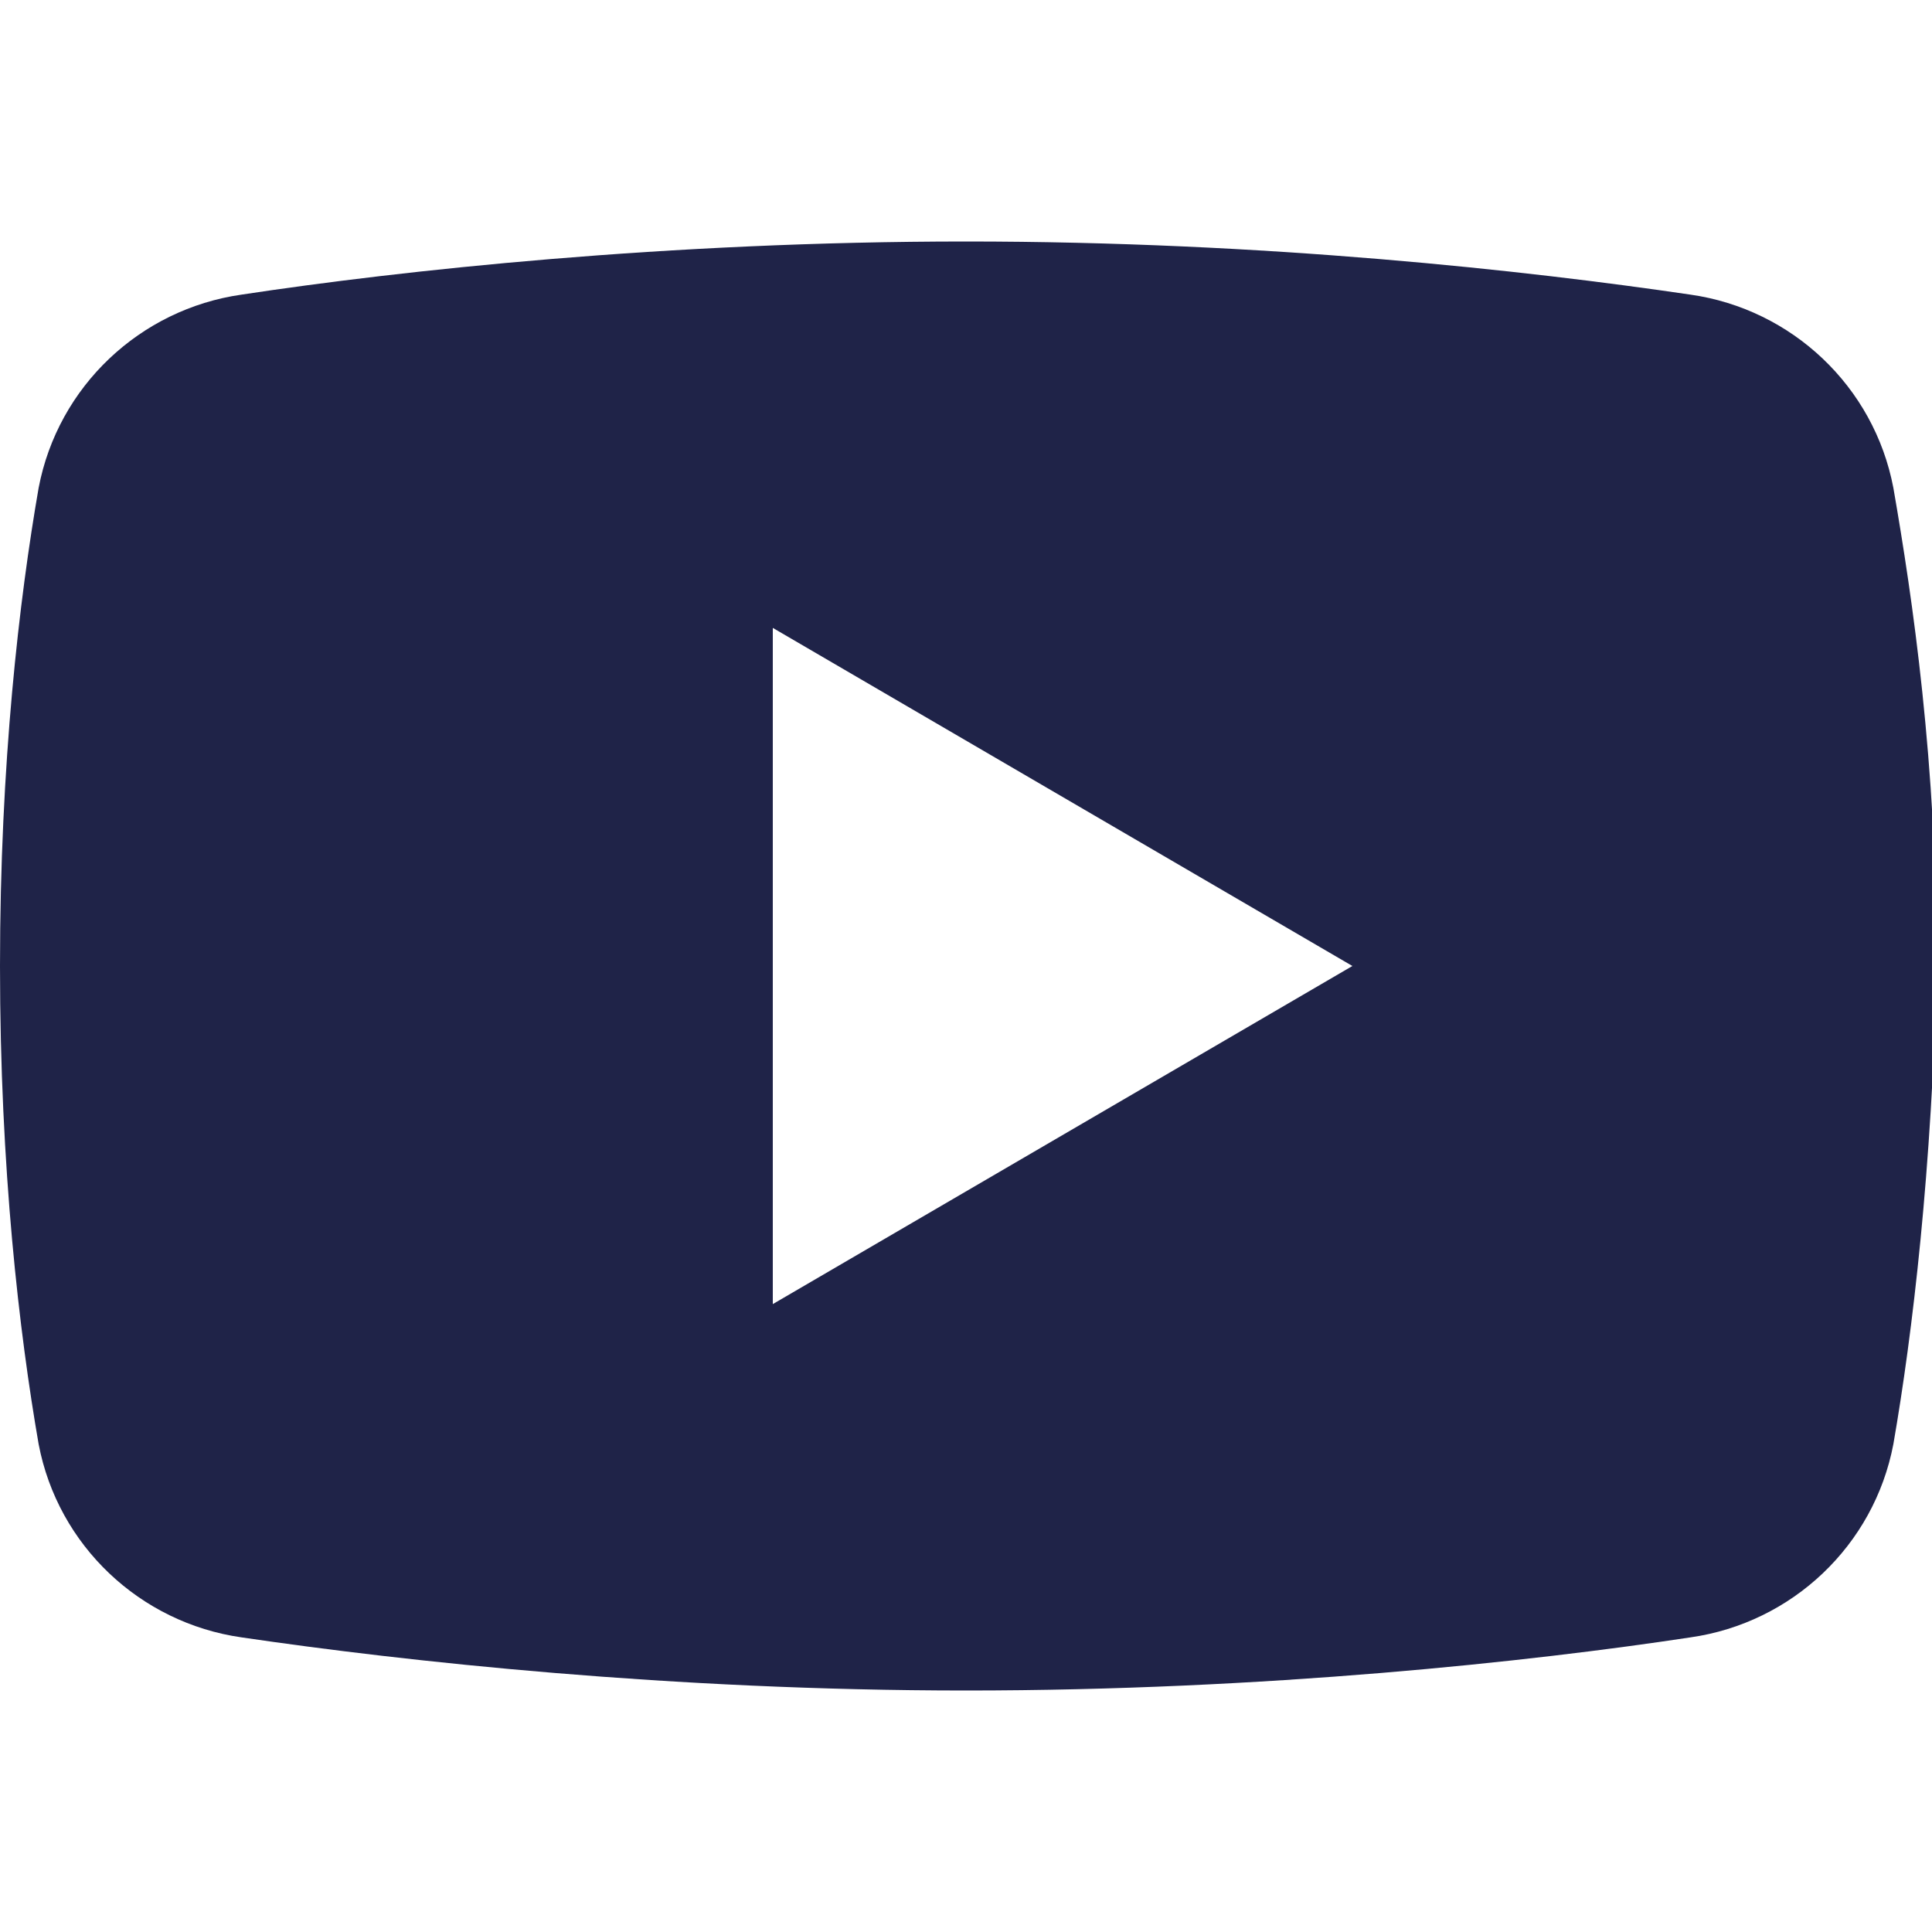 <svg width="24" height="24" viewBox="0 0 24 24" fill="none" xmlns="http://www.w3.org/2000/svg">
<g clip-path="url(#clip0_3656_13531)">
<path fill-rule="evenodd" clip-rule="evenodd" d="M21 20.34C22.26 20.16 23.28 19.2 23.52 17.94C23.76 16.56 24 14.52 24.06 12C24.06 9.48 23.76 7.44 23.52 6.06C23.28 4.8 22.26 3.84 21 3.66C18.96 3.36 15.72 3 12 3C8.28 3 4.98 3.36 3 3.66C1.74 3.84 0.72 4.8 0.48 6.06C0.24 7.44 0 9.48 0 12C0 14.52 0.24 16.56 0.48 17.94C0.72 19.2 1.74 20.16 3 20.34C5.04 20.64 8.34 21 12 21C15.72 21 19.02 20.64 21 20.34ZM16.8 12L9.6 7.8V16.2L16.8 12Z" fill="#1F2348"/>
</g>
<defs>
<clipPath id="clip0_3656_13531">
<rect width="24" height="24" fill="white"/>
</clipPath>
</defs>
</svg>
